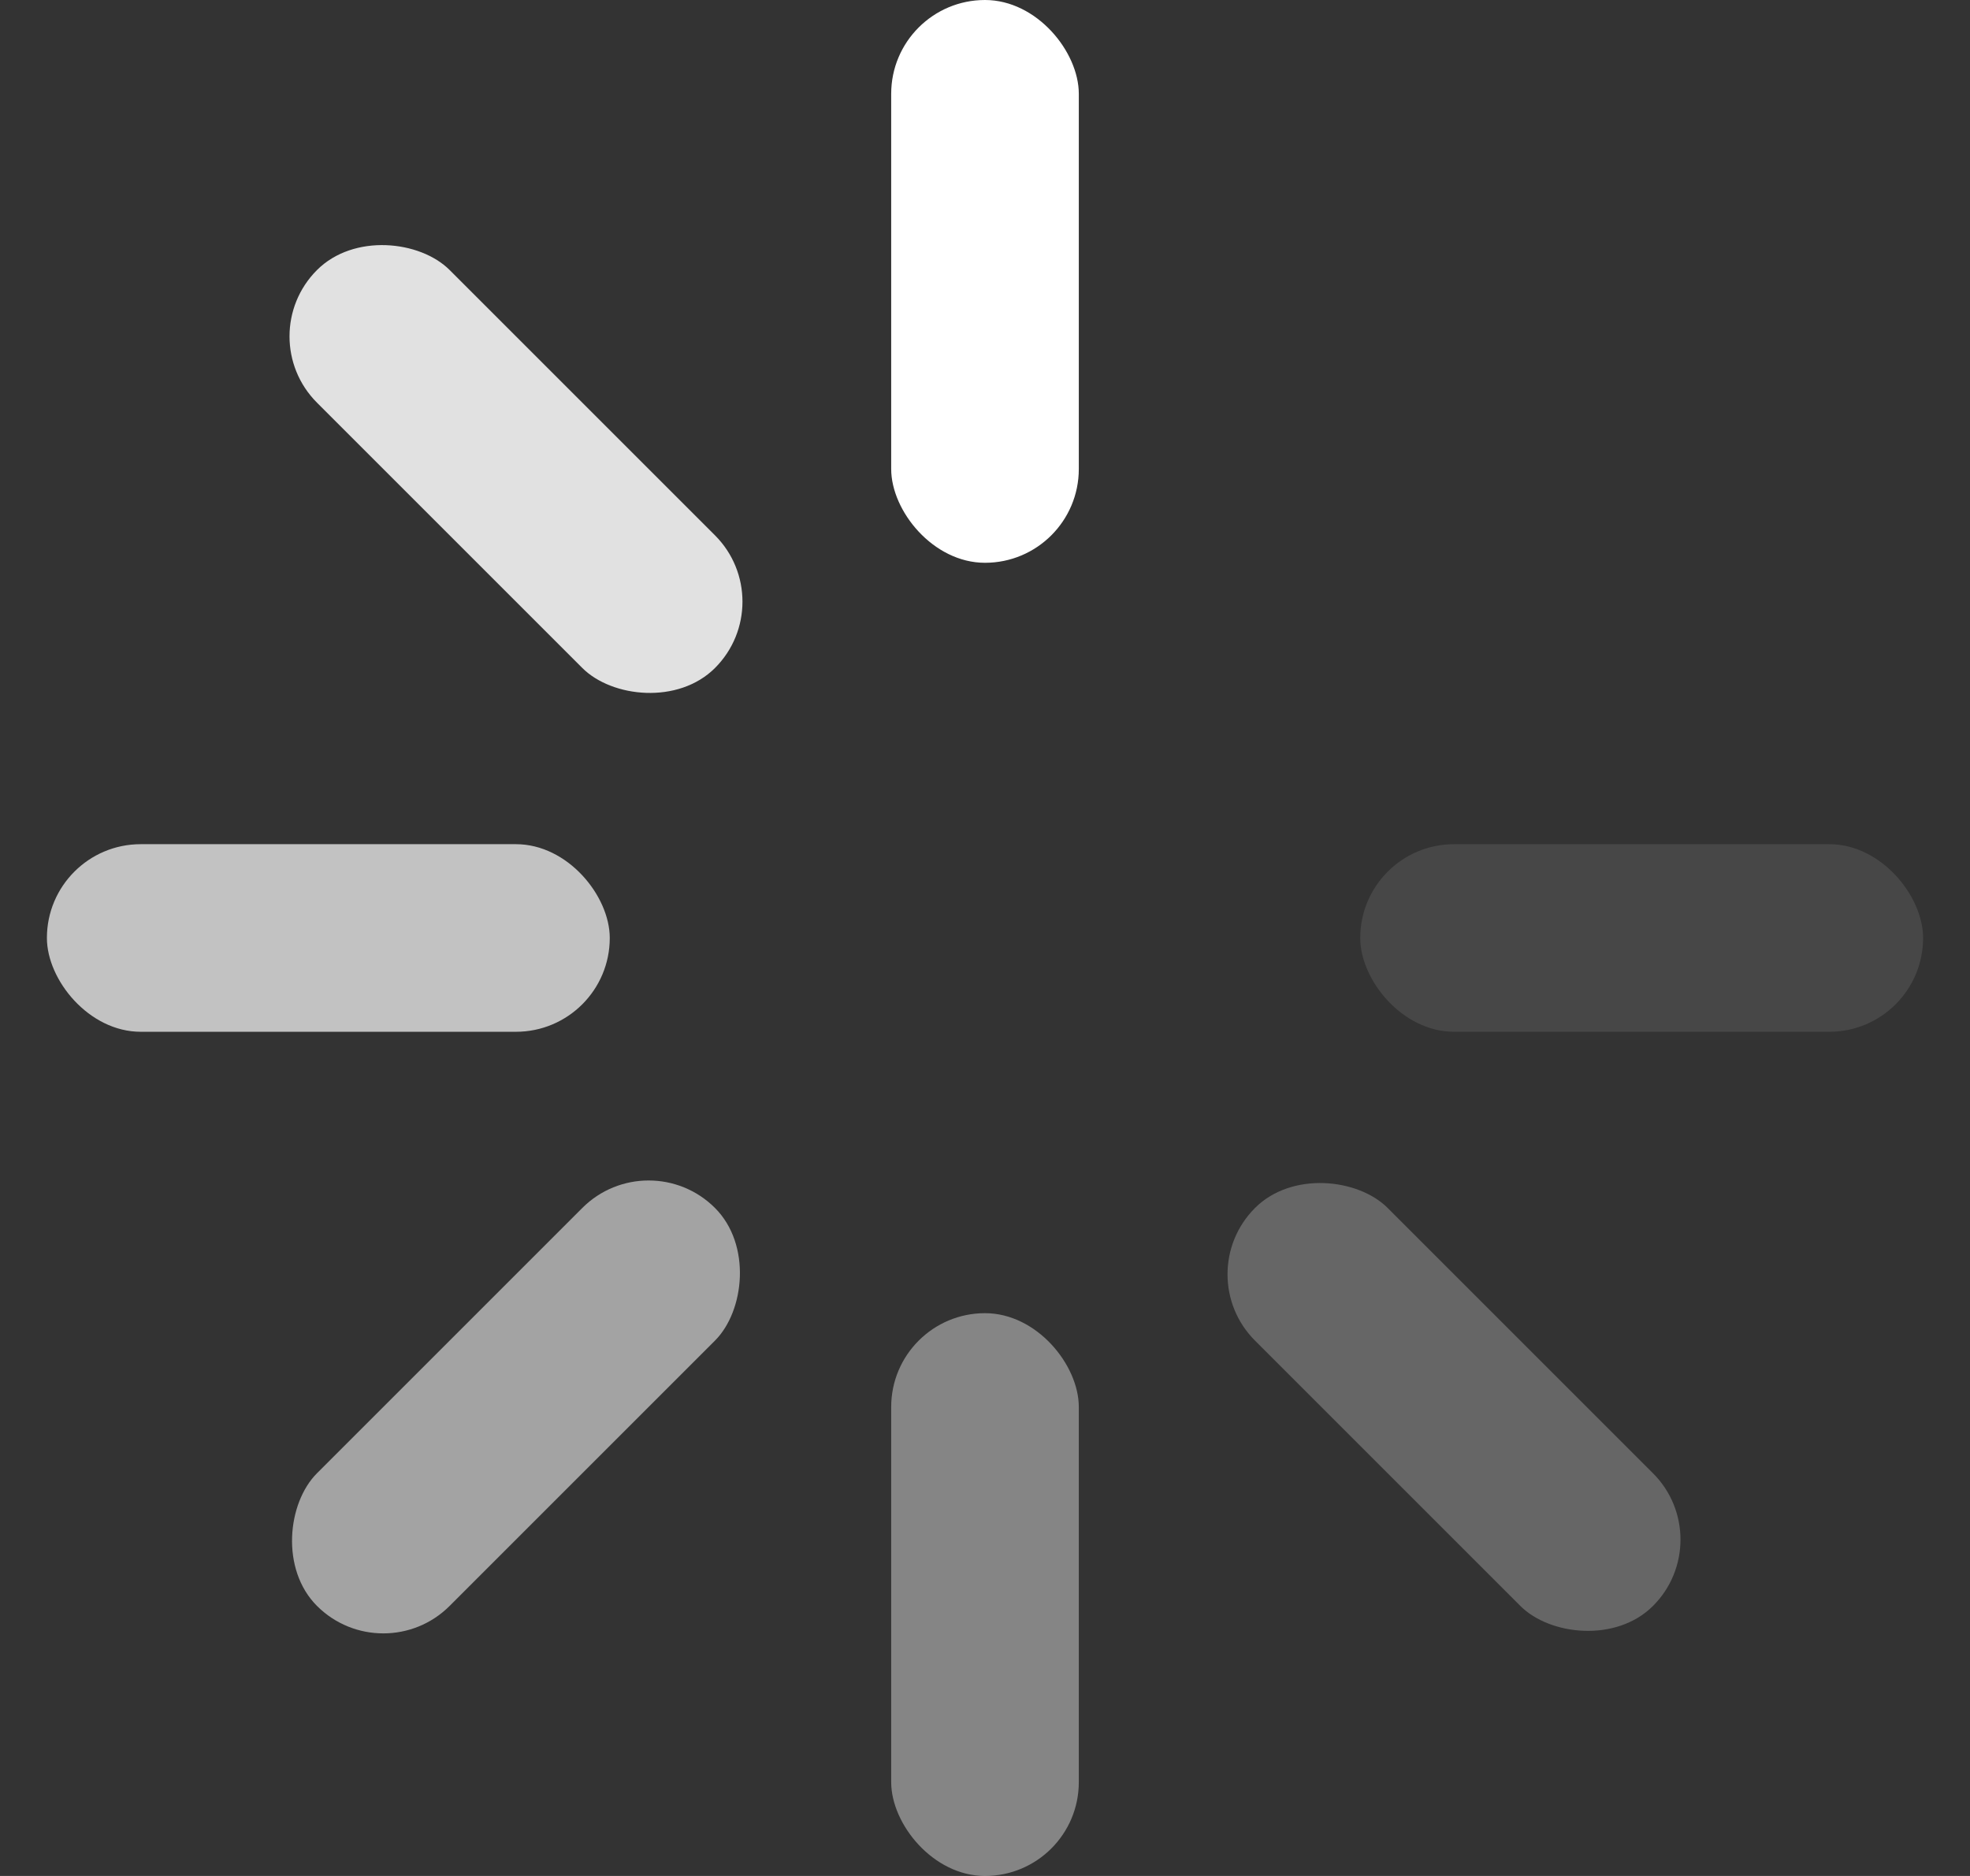 <svg width="21" height="20" viewBox="0 0 21 20" fill="none" xmlns="http://www.w3.org/2000/svg">
<rect x="0" y="0" width="21" height="20" fill="#333333" stroke="none"/>
<g clip-path="url(#clip0)">
<rect opacity="0.1" x="14.5" y="9" width="6" height="2" rx="1" fill="white"/>
<rect opacity="0.25" x="18.328" y="16.414" width="2" height="6" rx="1" transform="rotate(135 18.328 16.414)" fill="white"/>
<rect opacity="0.4" x="9.5" y="14" width="2" height="6" rx="1" fill="white"/>
<rect opacity="0.55" x="4.086" y="17.828" width="2" height="6" rx="1" transform="rotate(-135 4.086 17.828)" fill="white"/>
<rect opacity="0.7" x="0.5" y="9" width="6" height="2" rx="1" fill="white"/>
<rect opacity="0.85" x="2.672" y="3.586" width="2" height="6" rx="1" transform="rotate(-45 2.672 3.586)" fill="white"/>
<rect x="9.5" width="2" height="6" rx="1" fill="white"/>
</g>
<defs>
<clipPath id="clip0">
<rect width="20" height="20" fill="white" transform="translate(0.5)"/>
</clipPath>
</defs>
</svg>
